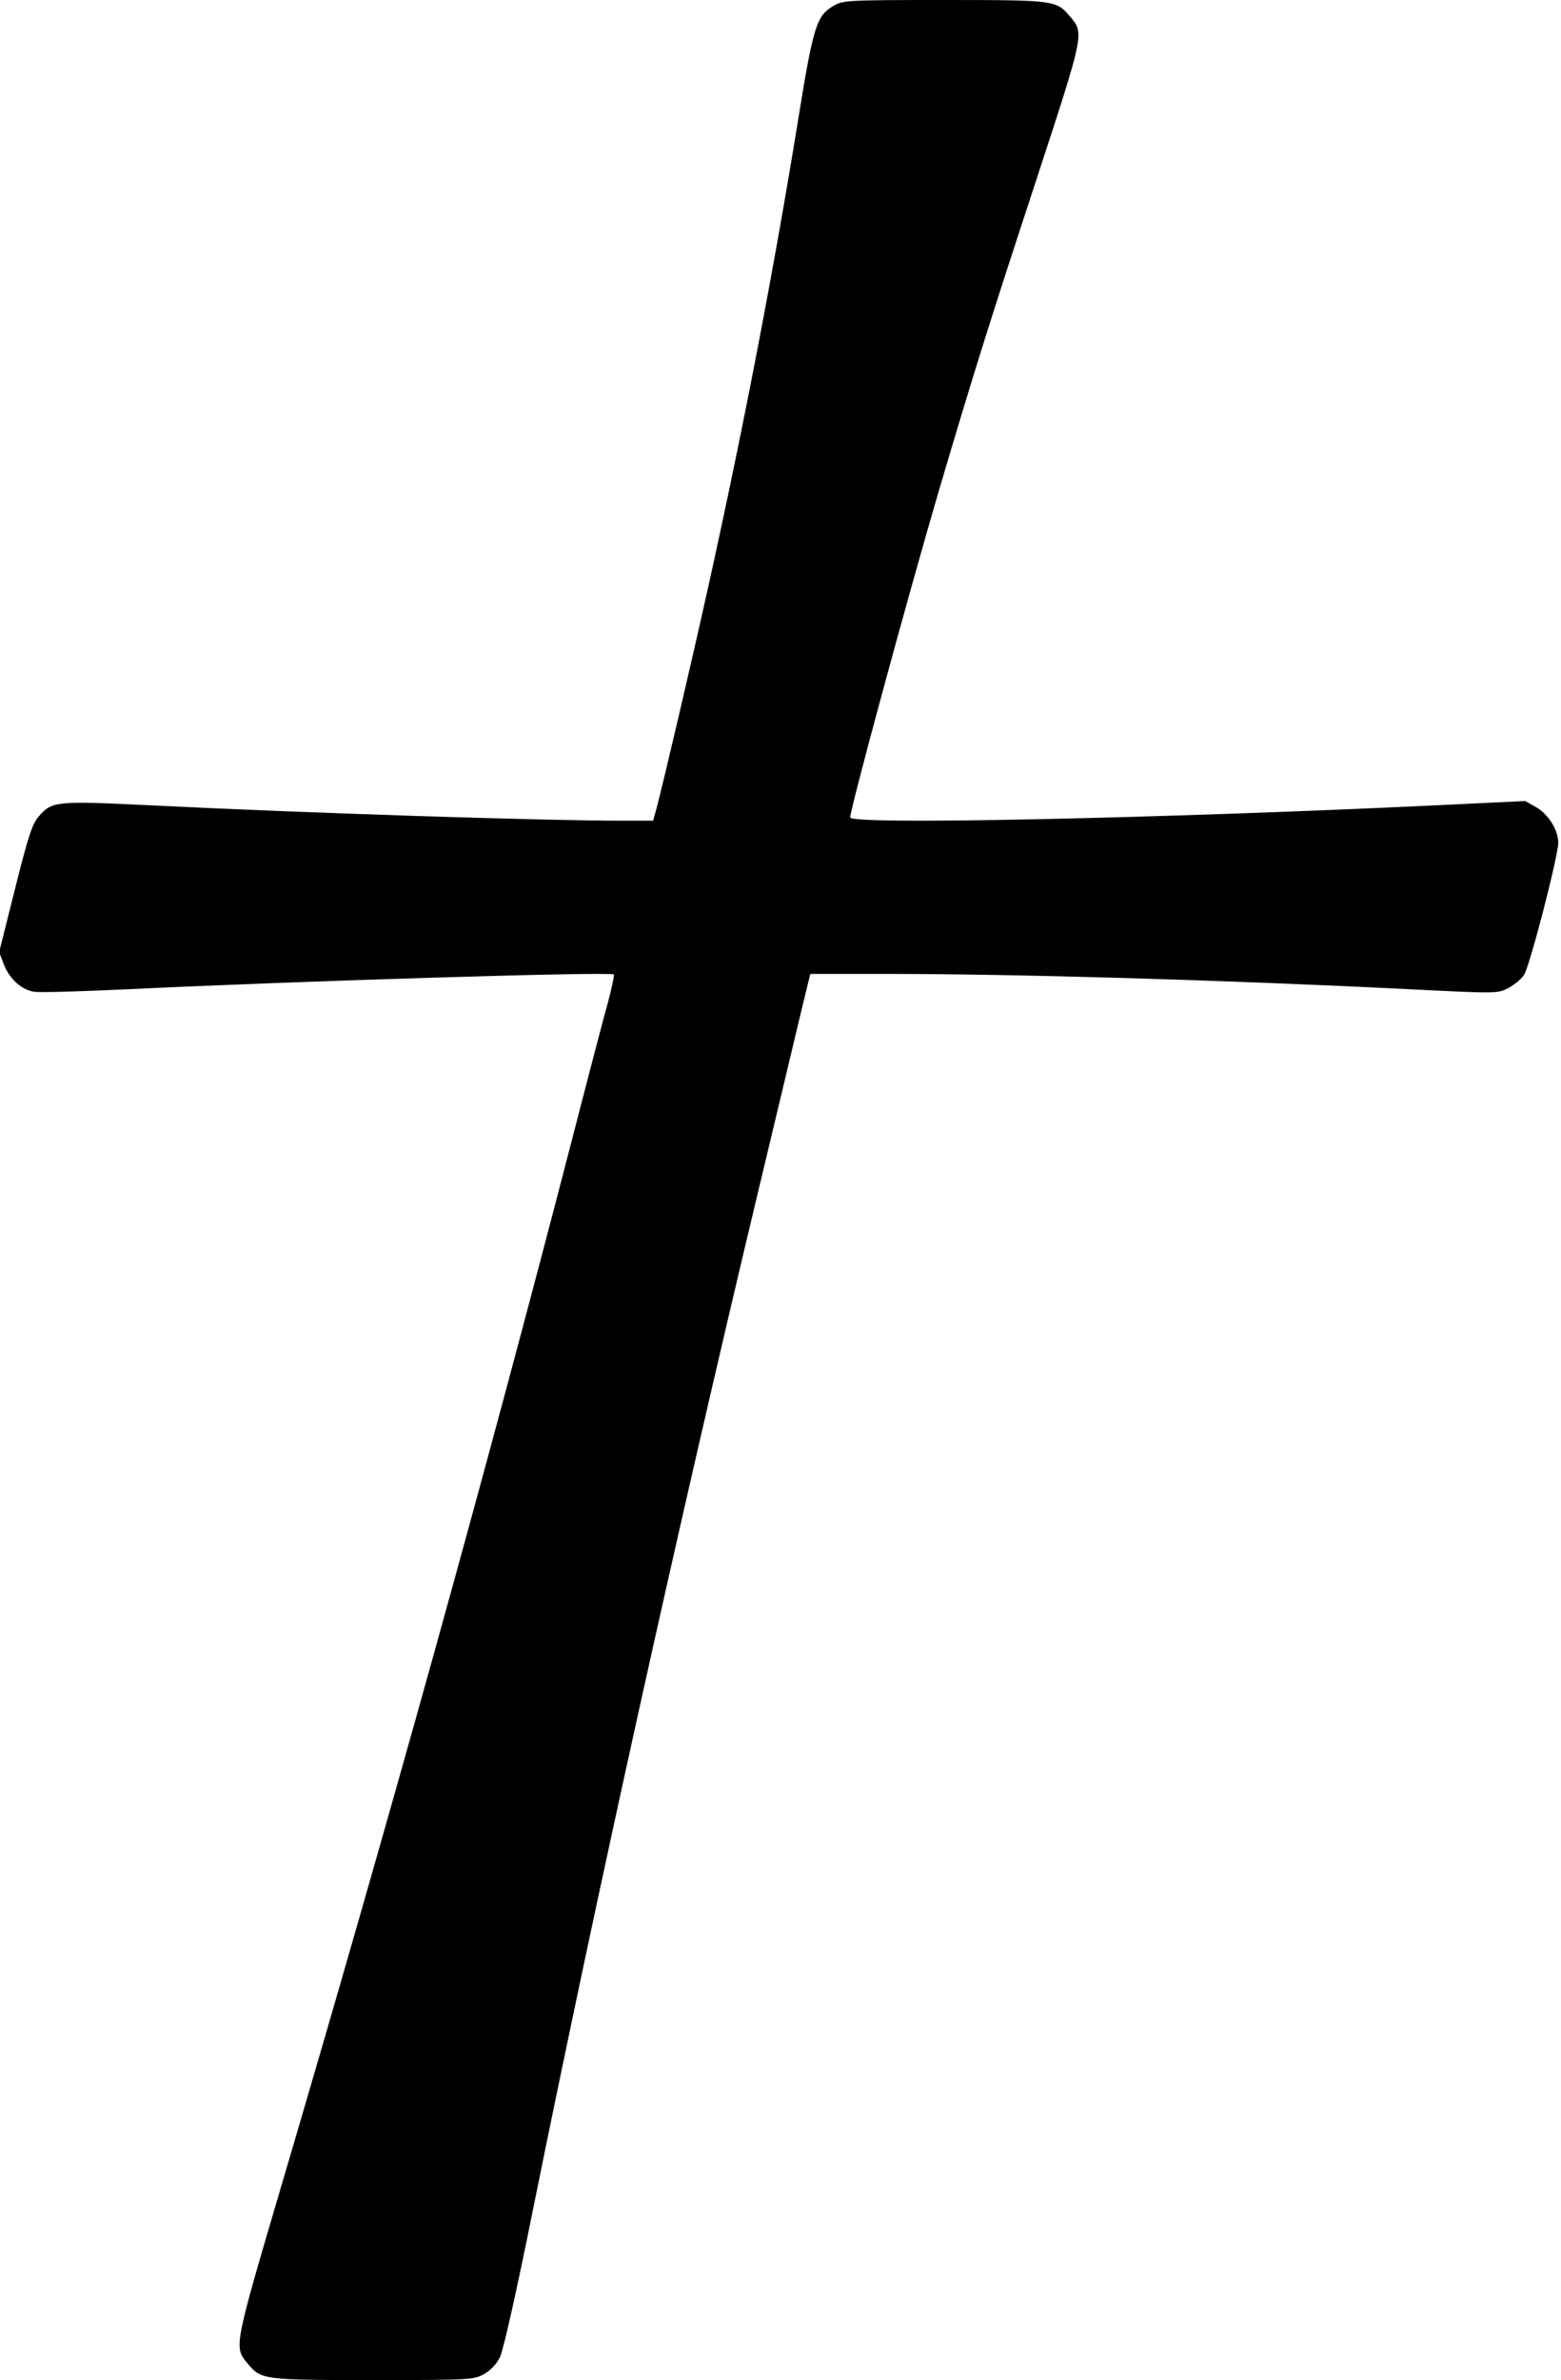 <?xml version="1.0" standalone="no"?>
<!DOCTYPE svg PUBLIC "-//W3C//DTD SVG 20010904//EN"
 "http://www.w3.org/TR/2001/REC-SVG-20010904/DTD/svg10.dtd">
<svg version="1.0" xmlns="http://www.w3.org/2000/svg"
 width="571pt" height="870pt" viewBox="0 0 571 870"
 preserveAspectRatio="xMidYMid meet">
<g transform="translate(0,870) scale(0.1,-0.1)"
fill="#000000" stroke="none">
<path d="M3048 8678 c-61 -36 -73 -73 -128 -413 -90 -555 -199 -1121 -326
-1695 -61 -277 -168 -733 -193 -827 l-12 -43 -102 0 c-306 0 -1168 28 -1730
56 -352 17 -366 16 -415 -40 -24 -28 -38 -69 -87 -265 l-58 -231 17 -45 c20
-52 63 -92 109 -100 18 -4 174 1 347 9 593 29 1764 65 1775 54 3 -2 -6 -44
-19 -94 -14 -49 -75 -282 -136 -519 -318 -1227 -669 -2487 -1057 -3802 -180
-611 -178 -601 -126 -664 49 -58 57 -59 459 -59 356 0 367 1 405 22 23 13 46
37 58 62 12 25 61 242 121 541 233 1152 528 2484 821 3710 66 275 136 569 156
653 l37 152 275 0 c477 0 1237 -22 1917 -56 319 -16 321 -16 361 4 22 12 48
33 58 49 21 32 124 431 125 482 0 47 -36 105 -82 131 l-39 22 -332 -16 c-1015
-48 -2137 -72 -2137 -44 0 31 207 794 321 1183 127 430 187 622 356 1136 181
553 180 546 126 610 -49 58 -57 59 -460 59 -358 0 -369 -1 -405 -22z"/>
</g>
</svg>
